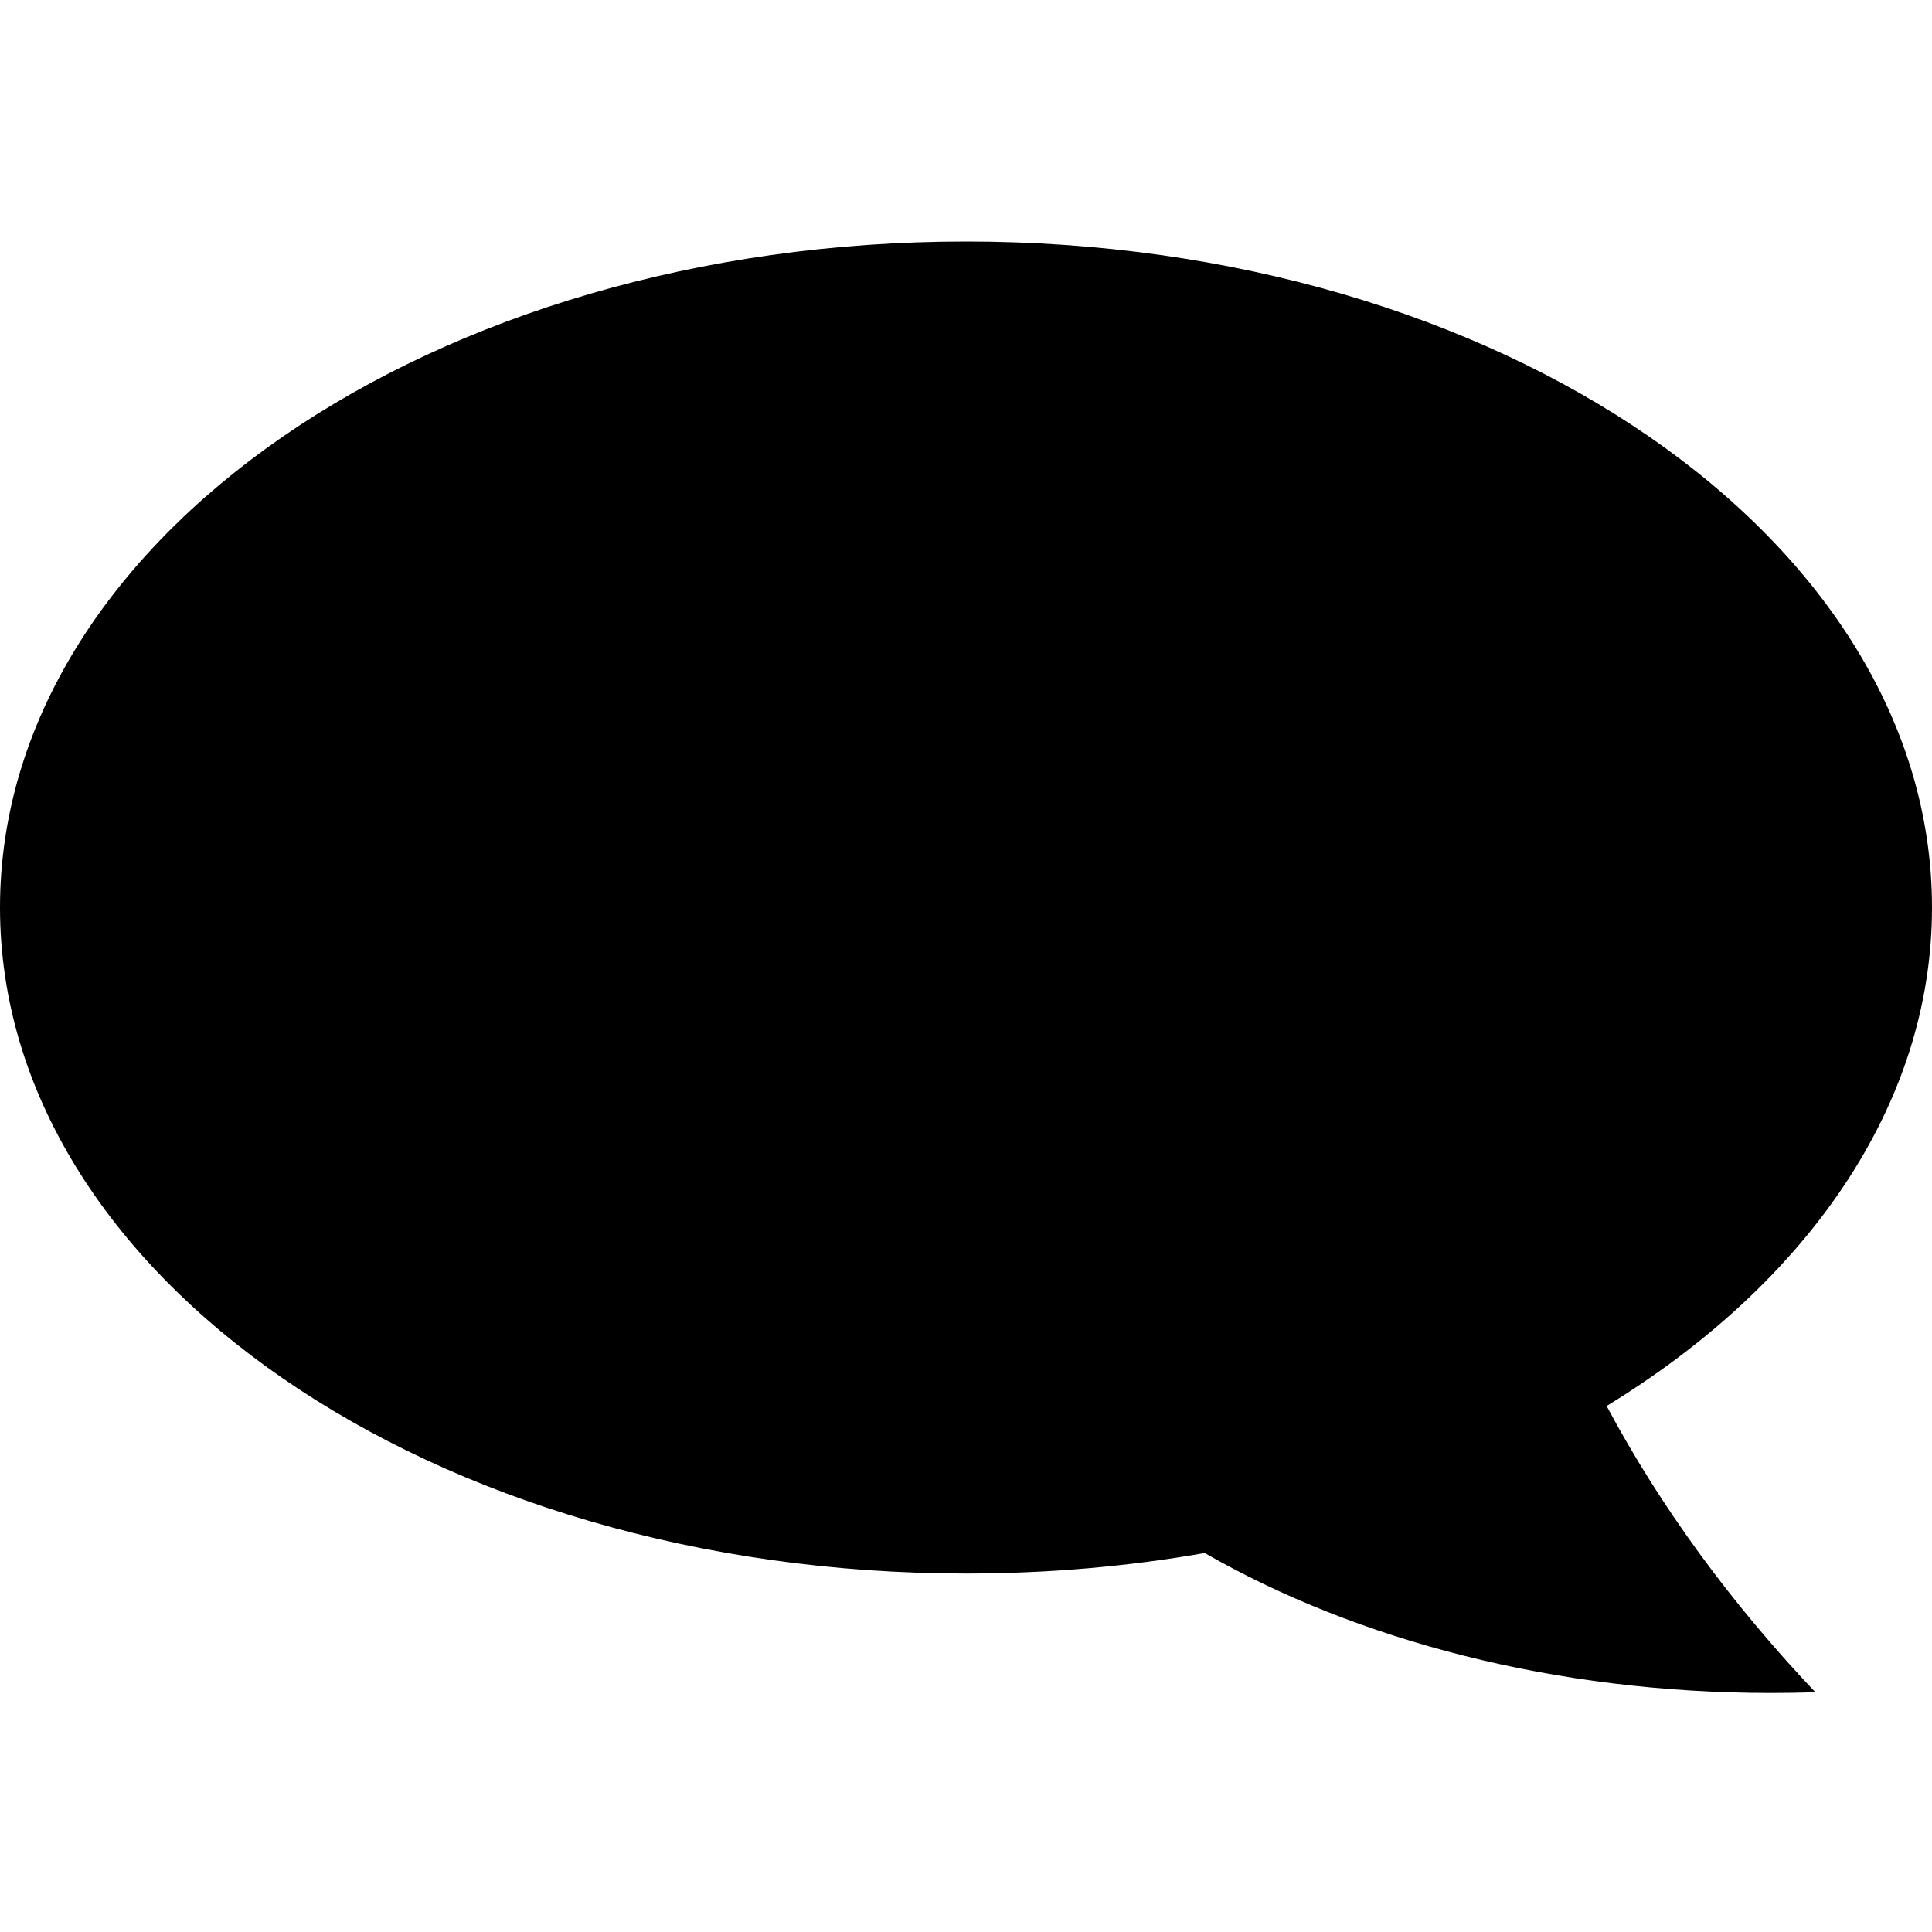 <?xml version="1.0" encoding="UTF-8" standalone="no"?>
<svg width="512px" height="512px" viewBox="0 0 512 512" version="1.1" xmlns="http://www.w3.org/2000/svg" xmlns:xlink="http://www.w3.org/1999/xlink" xmlns:sketch="http://www.bohemiancoding.com/sketch/ns">
    <!-- Generator: Sketch 3.4.2 (15857) - http://www.bohemiancoding.com/sketch -->
    <title>msg-neutral</title>
    <desc>Created with Sketch.</desc>
    <defs></defs>
    <g id="Page-1" stroke="none" stroke-width="1" fill="none" fill-rule="evenodd" sketch:type="MSPage">
        <g id="msg-neutral" sketch:type="MSArtboardGroup" fill="#000000">
            <path d="M319.262,411.57 C299.029,415.116 277.834,417 256,417 C114.615,417 0,337.978 0,240.5 C0,143.022 114.615,64 256,64 C397.385,64 512,143.022 512,240.5 C512,293.07 478.665,340.271 425.774,372.606 C440.067,399.386 458.691,424.796 481.086,448.462 L481.086,448.462 C477.215,448.591 473.319,448.656 469.4,448.656 C412.046,448.656 359.587,434.685 319.262,411.57 Z" id="Oval-1" sketch:type="MSShapeGroup"></path>
        </g>
    </g>
</svg>